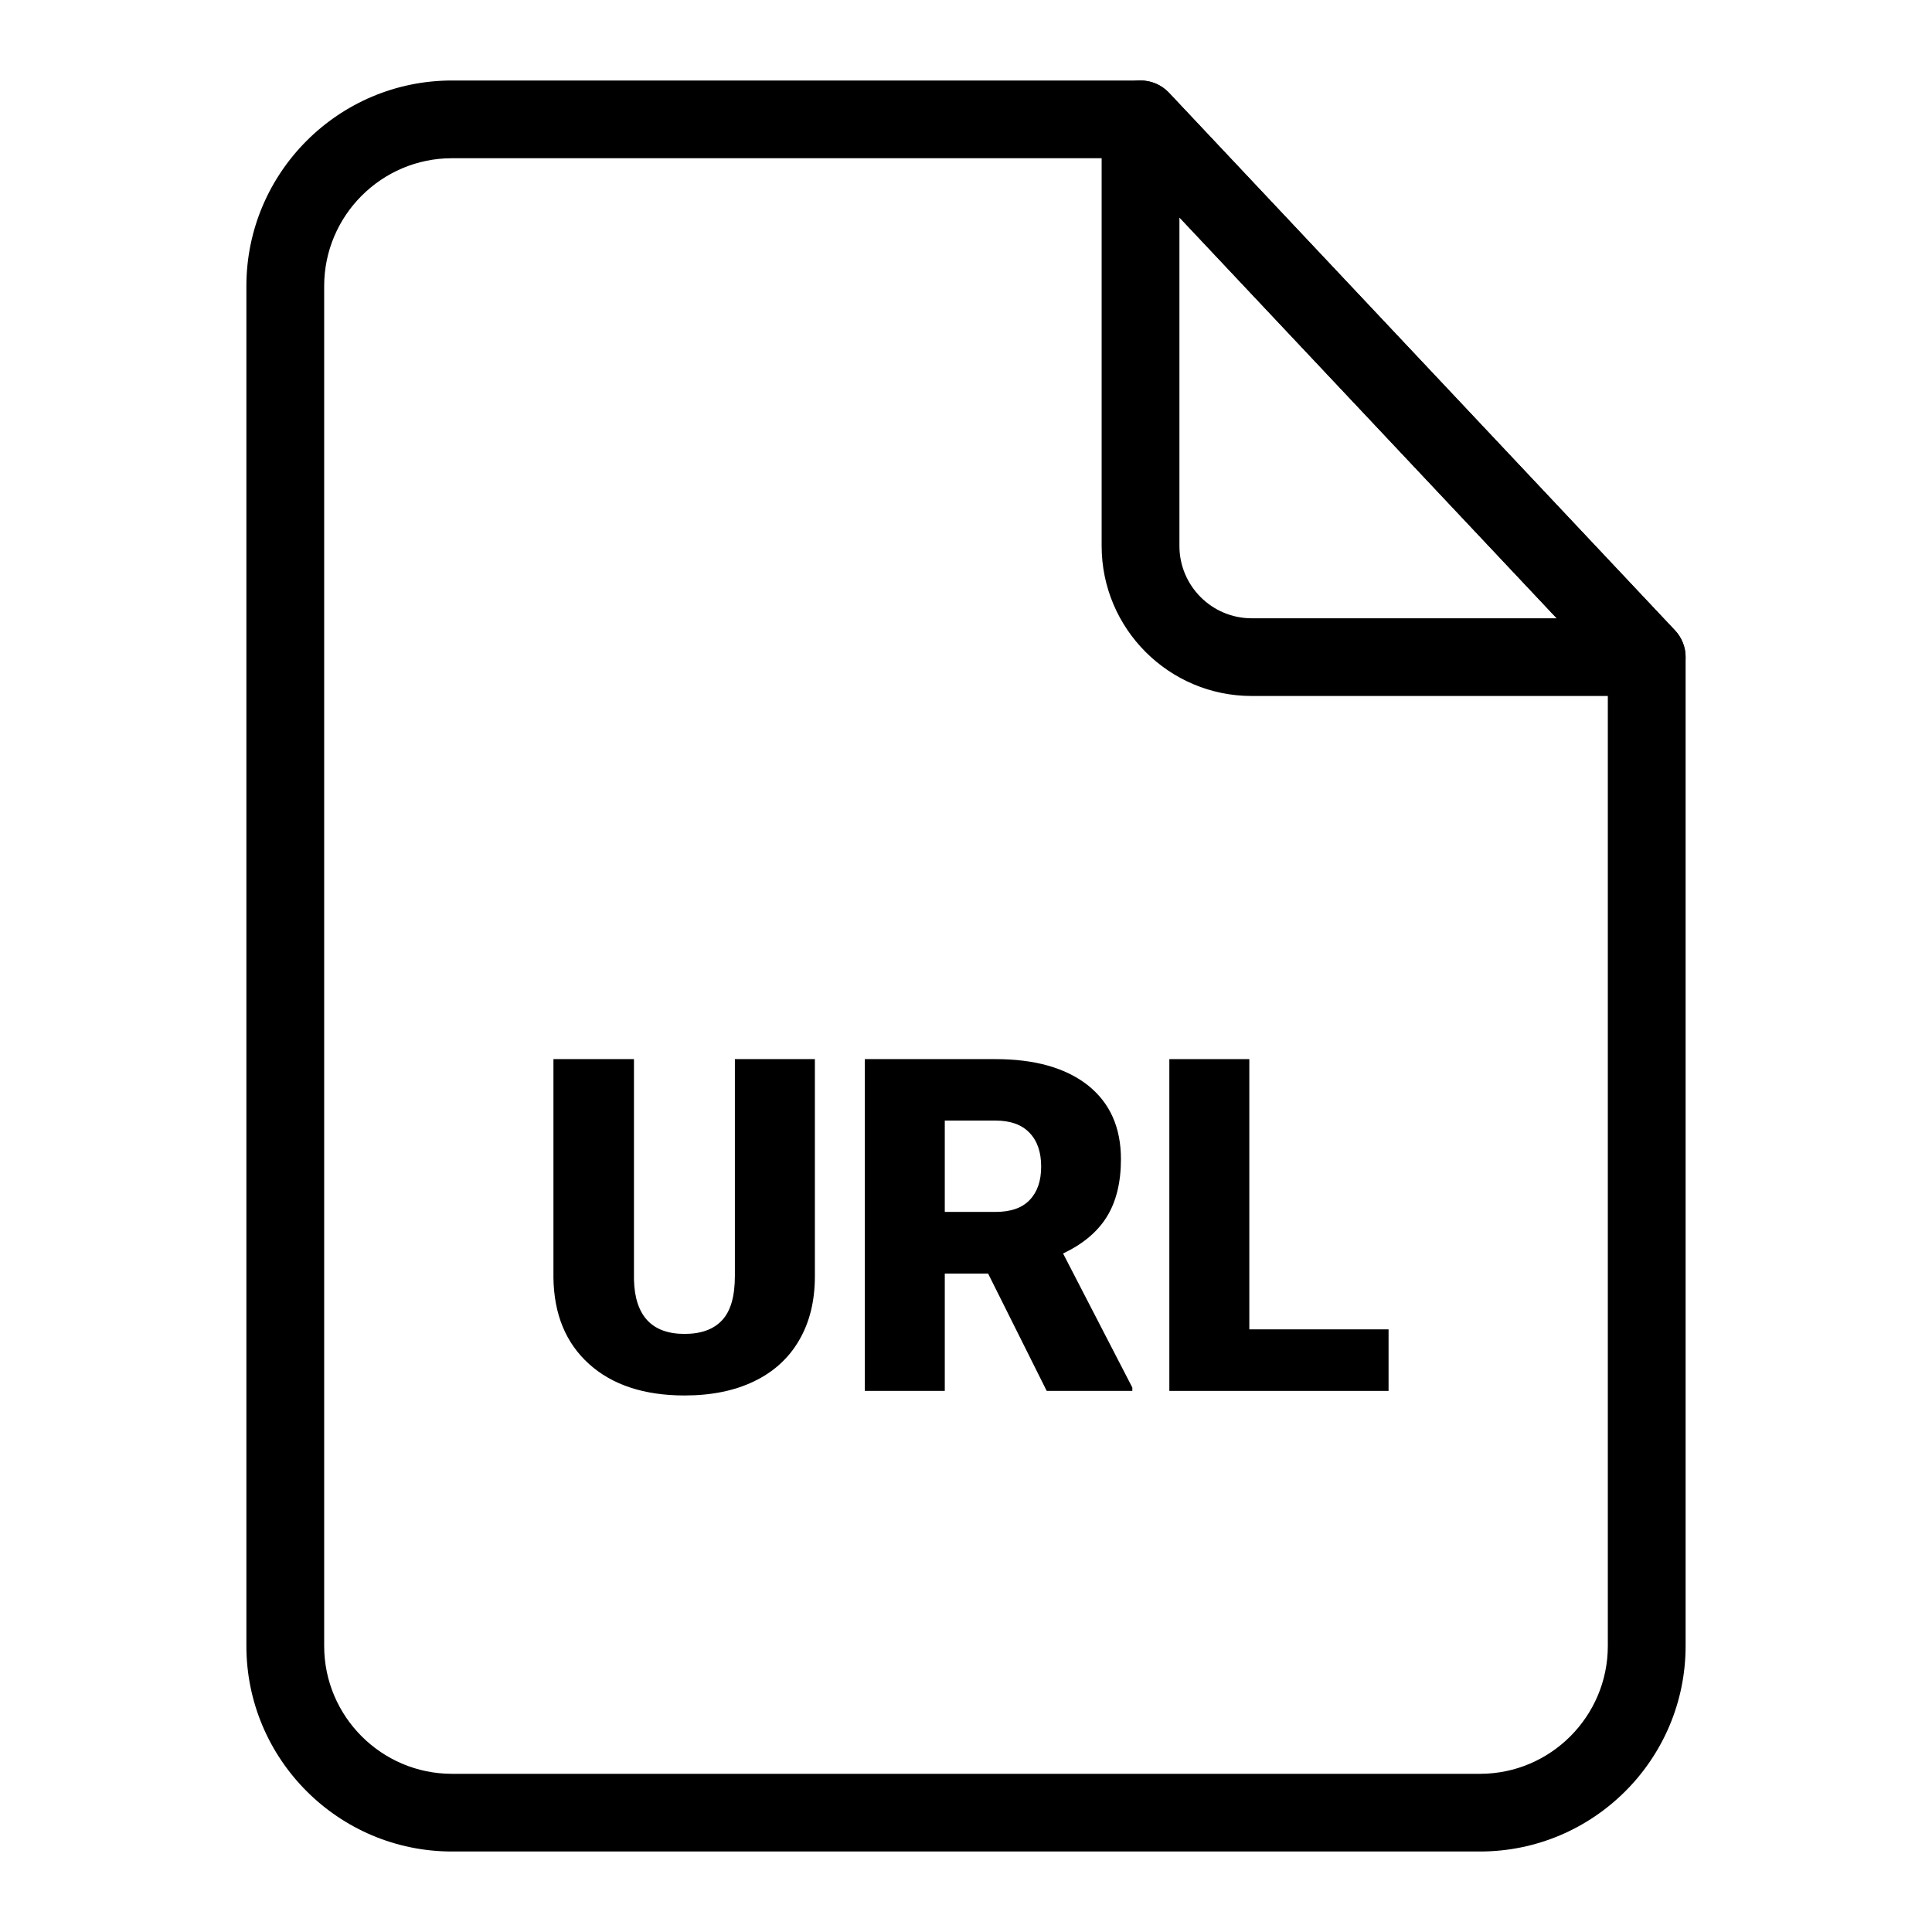 <svg viewBox="0 0 96 96" xmlns="http://www.w3.org/2000/svg"><g id="Layer_1"/><g id="Layer_2"/><g id="Layer_3"/><g id="Layer_4"><g><path d="m81.824 34.583h-19.629c-4.111 0-7.455-3.344-7.455-7.453v-21.199c0-.793.483-1.505 1.22-1.796s1.577-.102 2.12.469l25.151 26.721c.528.561.673 1.386.367 2.092-.306.708-1.003 1.166-1.774 1.166zm-23.219-23.777v16.324c0 1.979 1.61 3.592 3.59 3.592h15.156z"/><path d="m73.541 92h-51.082c-5.633 0-10.216-4.578-10.216-10.214v-67.572c0-5.635 4.583-10.214 10.216-10.214h34.214c.533 0 1.042.216 1.408.604l25.151 26.721c.337.361.525.836.525 1.327v49.134c0 5.636-4.583 10.214-10.216 10.214zm-51.082-84.138c-3.502 0-6.351 2.853-6.351 6.353v67.572c0 3.5 2.849 6.353 6.351 6.353h51.082c3.502 0 6.351-2.853 6.351-6.353v-48.369l-24.054-25.556z"/><g><path d="m40.491 52.627v10.786c0 1.23-.259 2.287-.782 3.182-.518.895-1.267 1.575-2.243 2.044-.971.469-2.125.701-3.451.701-2.006 0-3.592-.523-4.746-1.564s-1.742-2.465-1.769-4.276v-10.873h4.001v10.947c.043 1.801.884 2.707 2.513 2.707.825 0 1.445-.226 1.866-.679.426-.453.636-1.186.636-2.211v-10.764z"/><path d="m49.098 63.283h-2.152v5.83h-3.974v-16.486h6.488c1.958 0 3.484.431 4.589 1.294 1.1.874 1.65 2.092 1.65 3.678 0 1.149-.232 2.098-.696 2.853s-1.192 1.364-2.179 1.834l3.441 6.66v.167h-4.255zm-2.152-3.063h2.513c.755 0 1.327-.194 1.704-.593.383-.399.572-.949.572-1.661s-.189-1.273-.577-1.677c-.383-.404-.949-.609-1.699-.609h-2.513z"/><path d="m62.078 66.055h6.919v3.058h-10.893v-16.486h3.974z"/></g></g></g></svg>